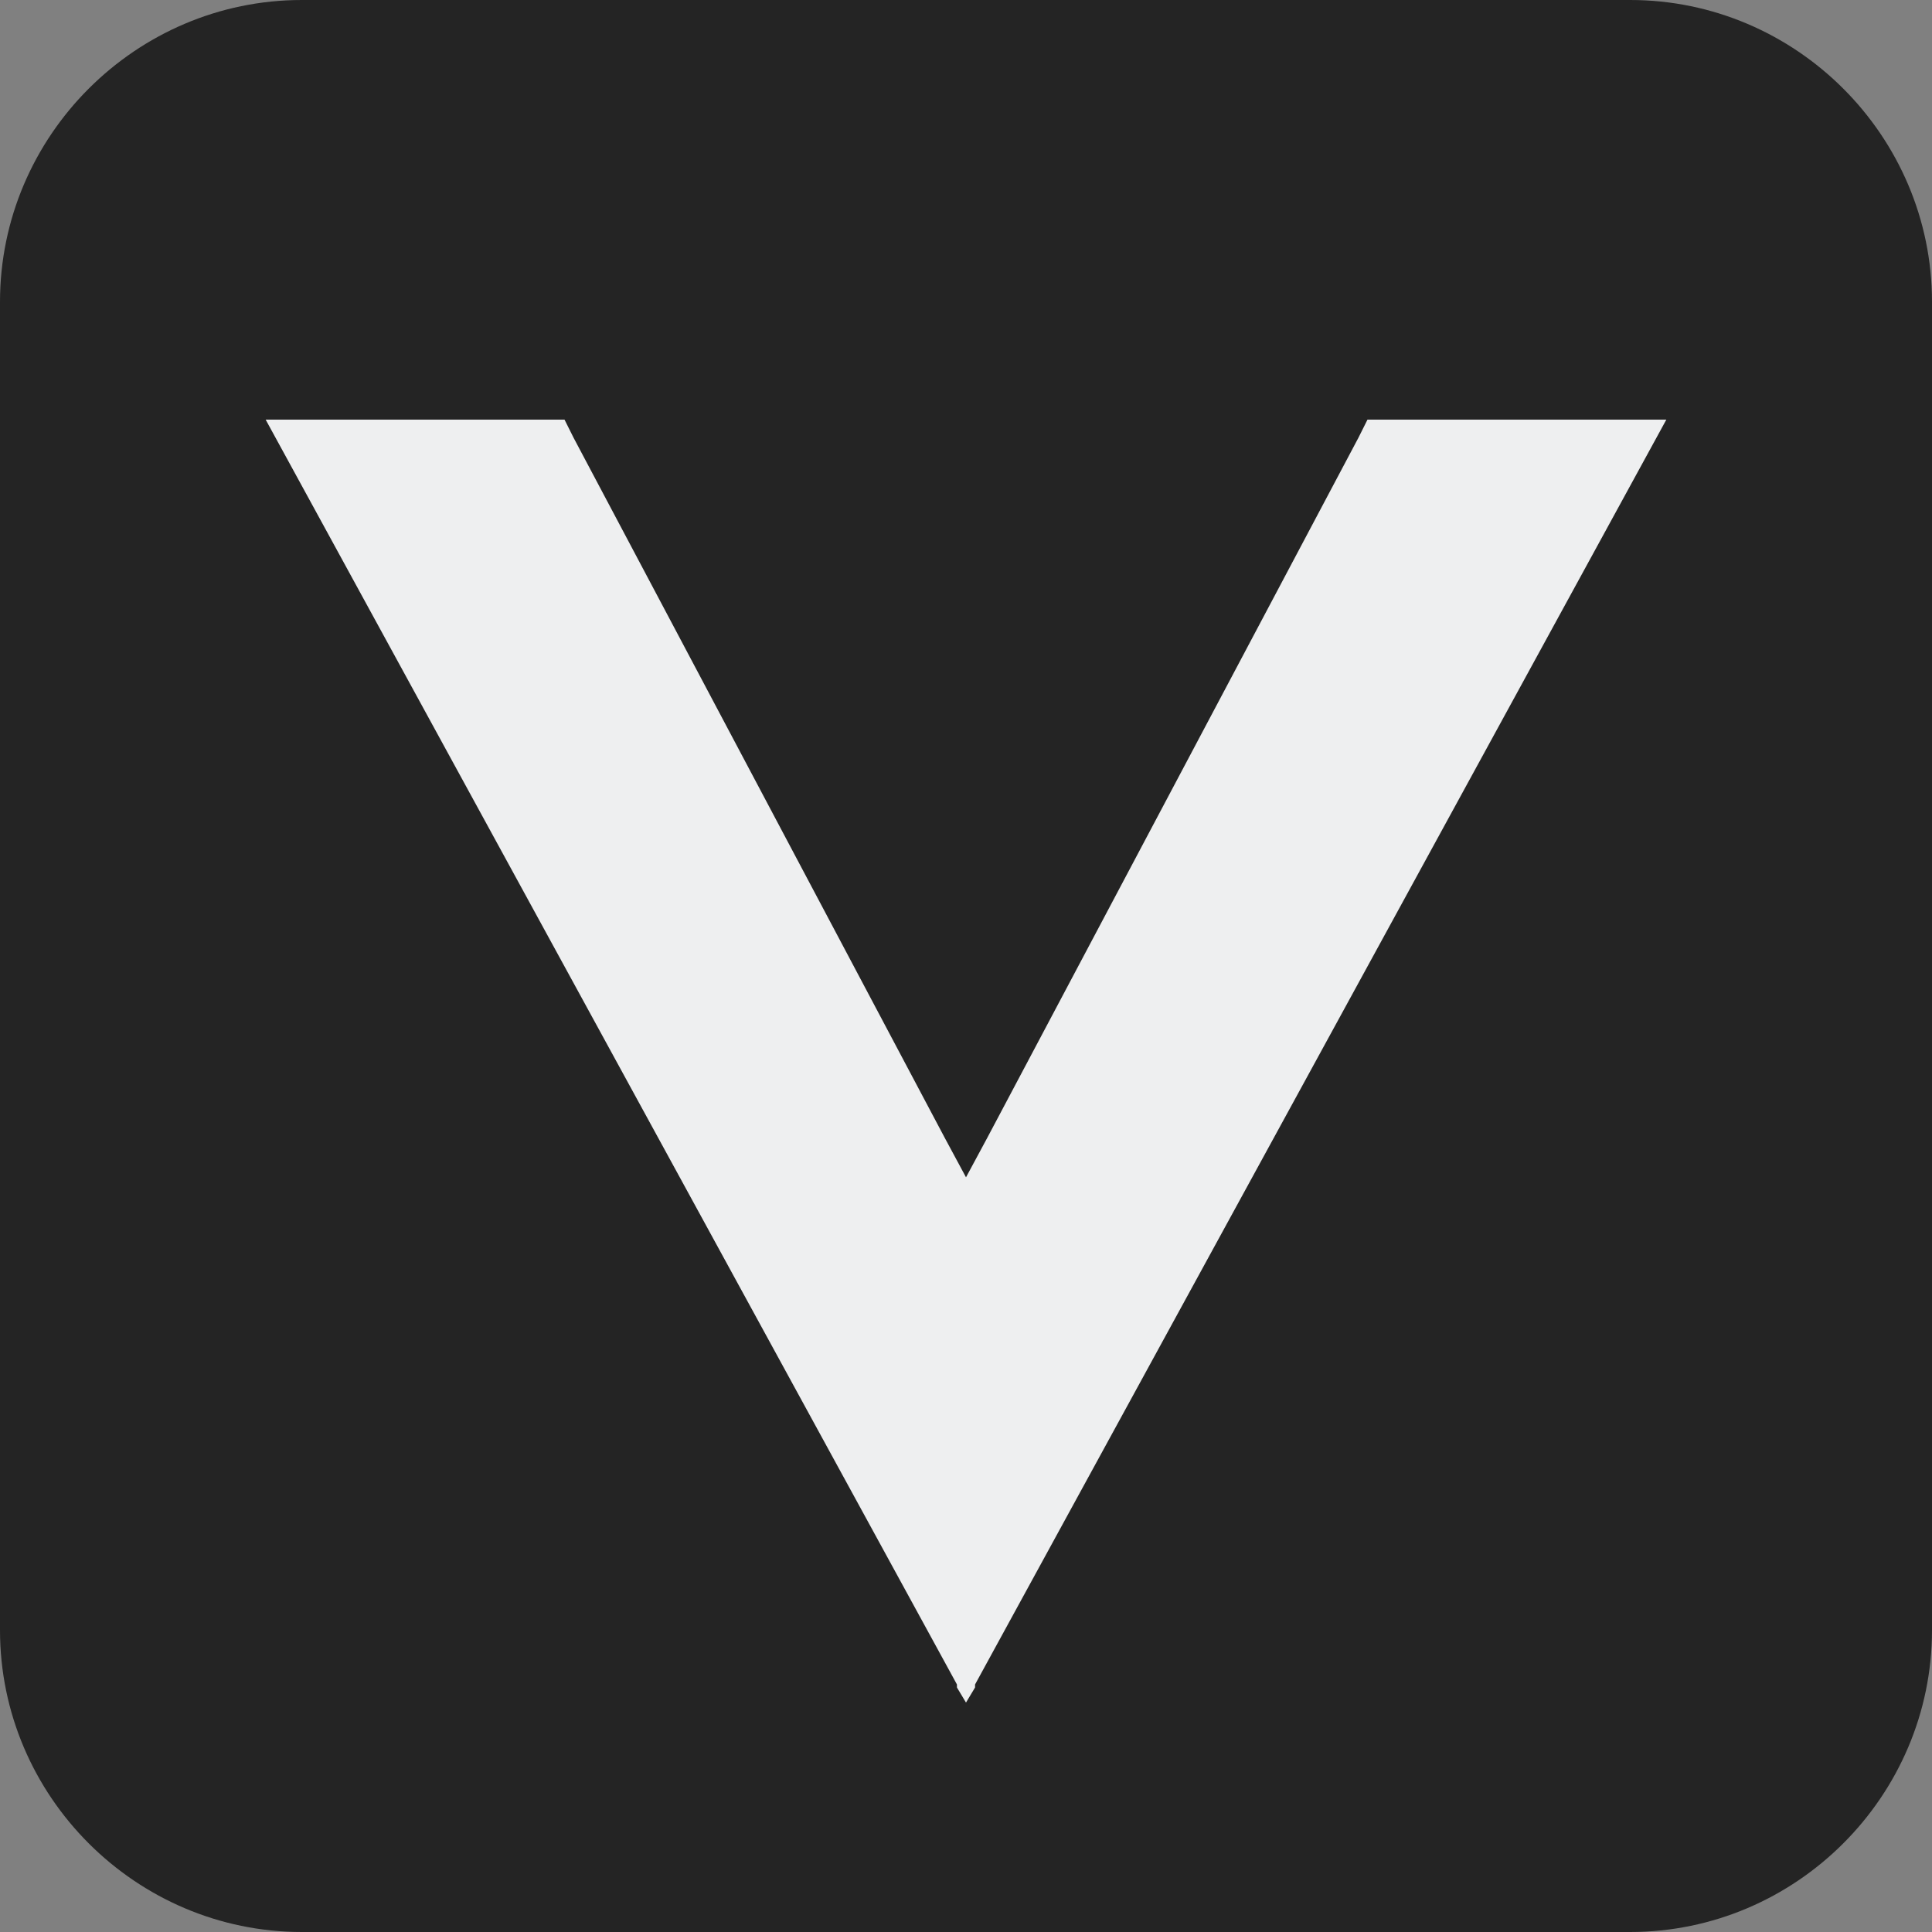 <svg xmlns="http://www.w3.org/2000/svg" xml:space="preserve" style="enable-background:new 0 0 64 64" viewBox="0 0 64 64"><rect x="0" y="0" width="64" height="64" fill="#808080" stroke="none"/><path d="M54 64H10C4.5 64 0 59.5 0 54V10C0 4.5 4.5 0 10 0h44c5.5 0 10 4.5 10 10v44c0 5.5-4.5 10-10 10z" style="fill:#242424"/><path d="M55.2 13.9 32.3 55.8v.1l-.3.5-.3-.5v-.1L8.8 13.9h9.9l.3.6 12.3 23.2.7 1.3.7-1.3L45 14.5l.3-.6h9.9z" style="fill:#eeeff0"/></svg>